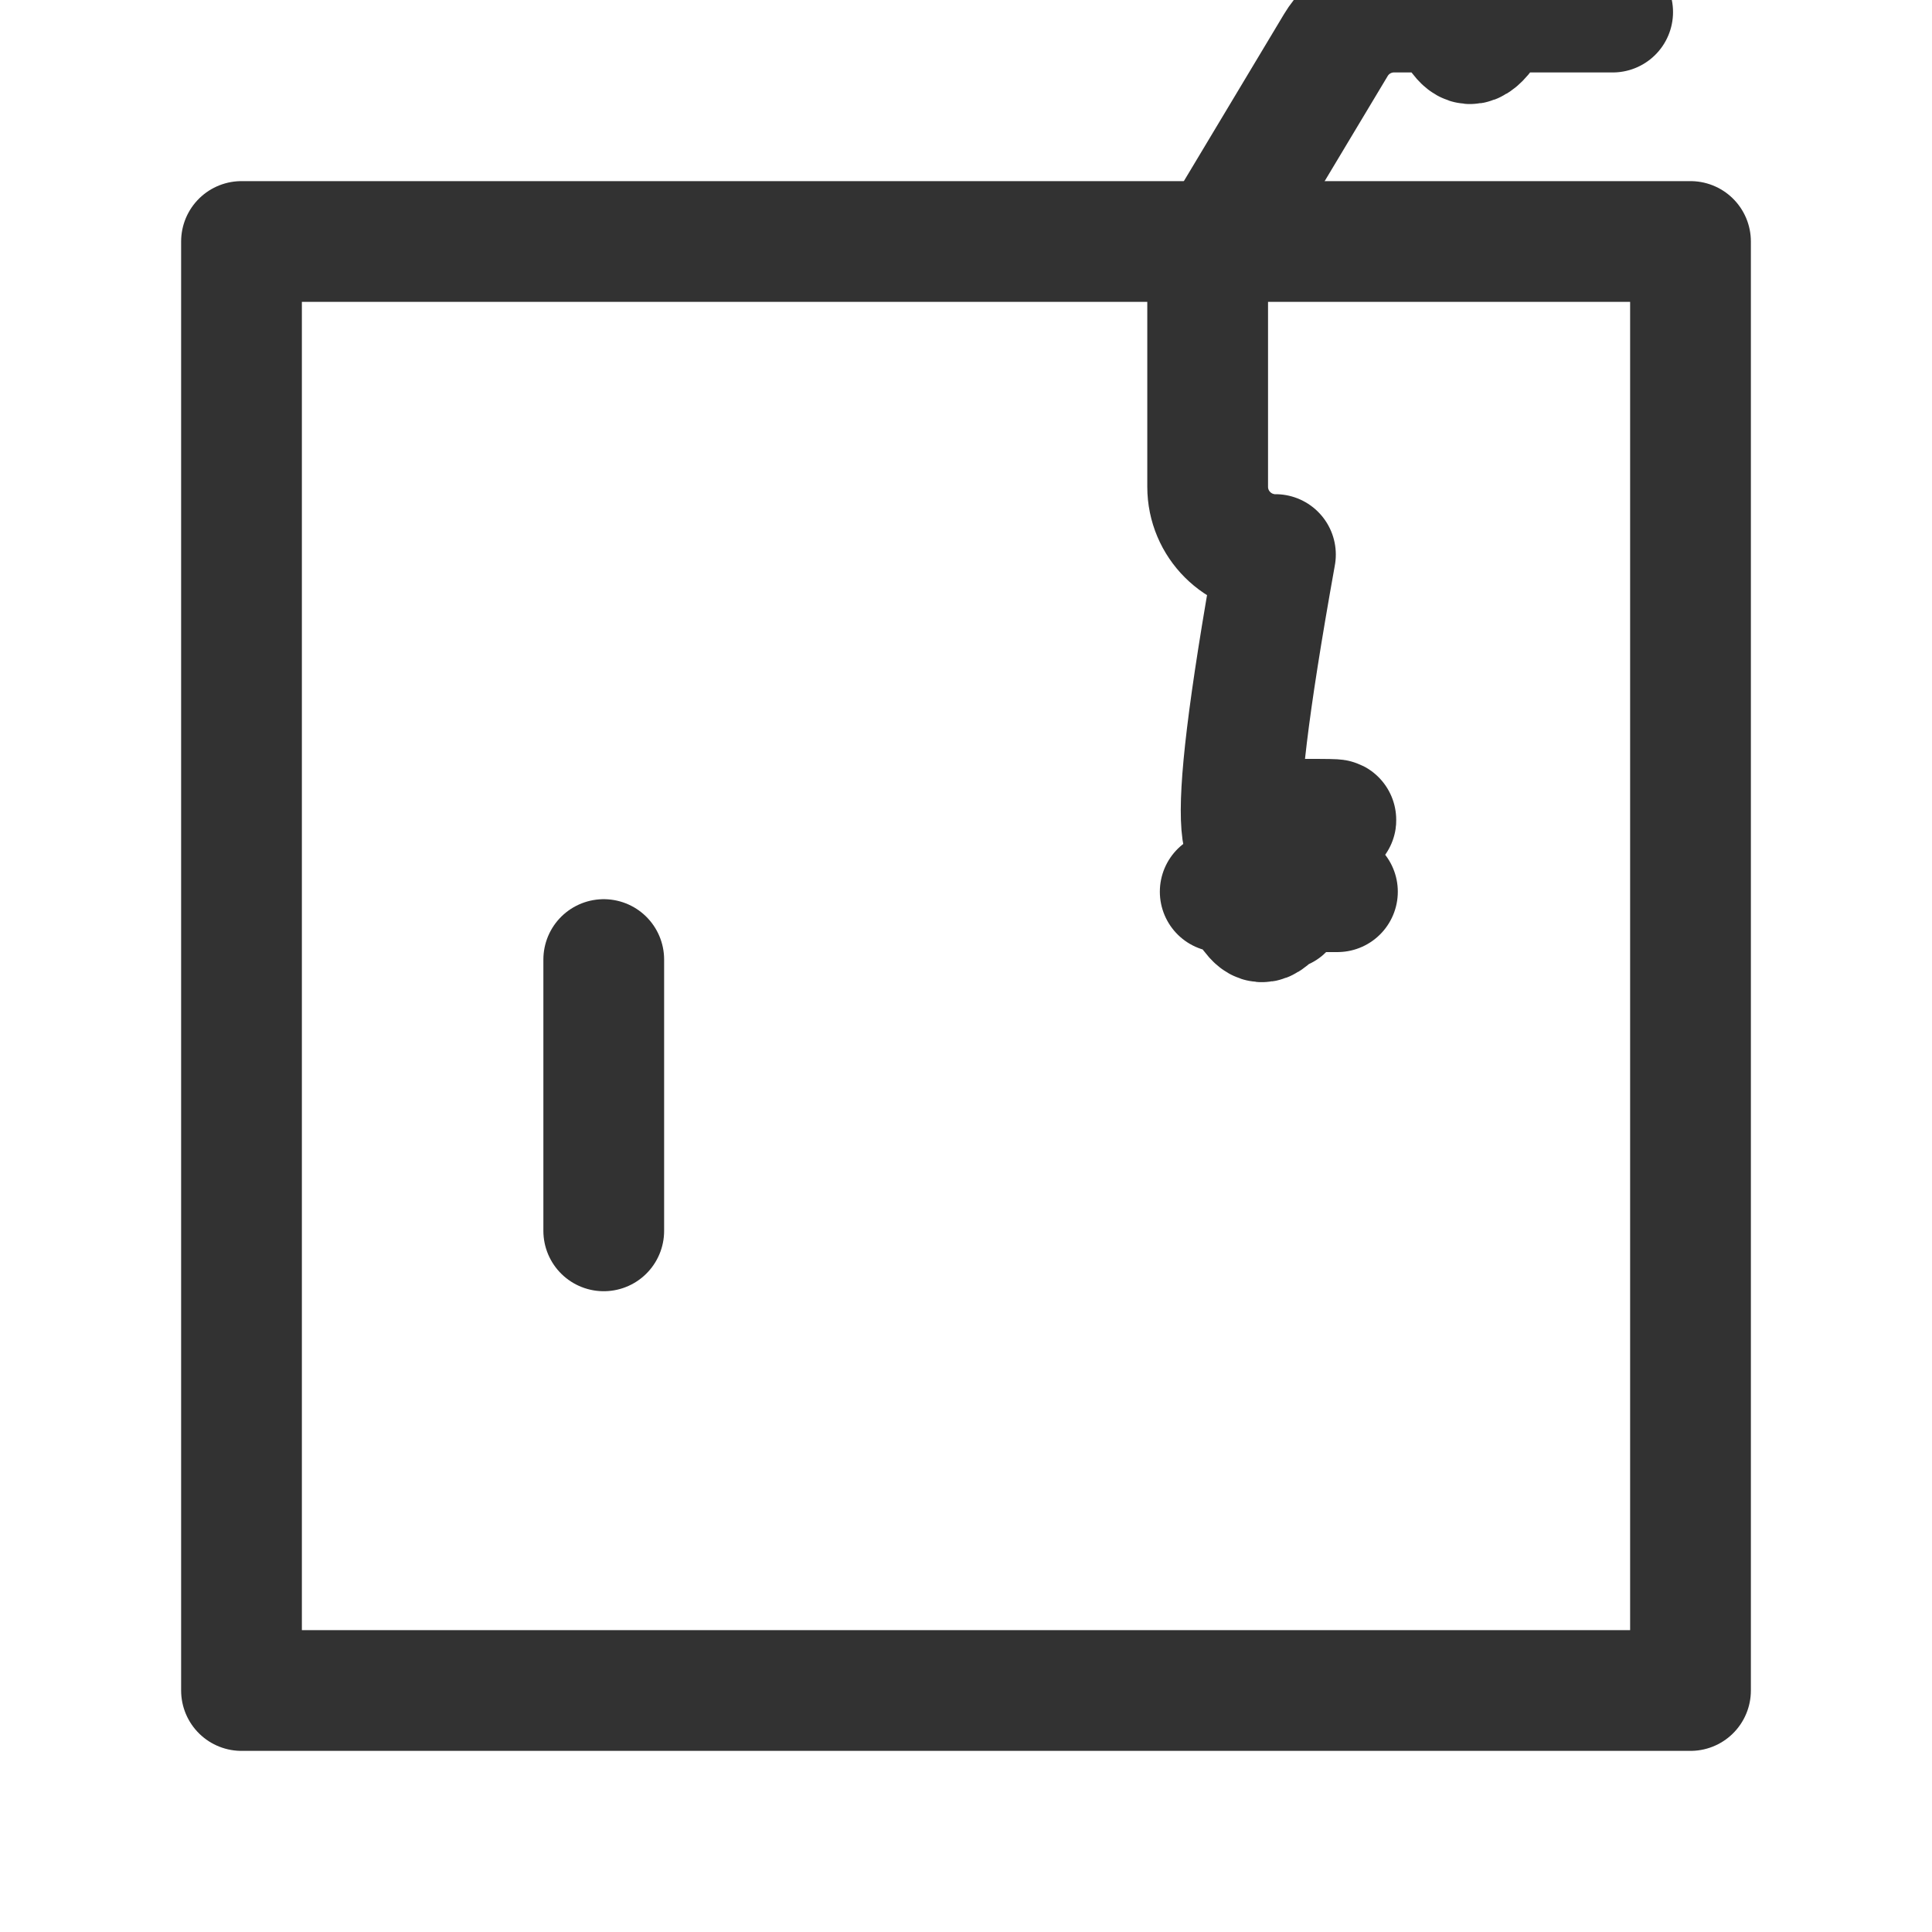 <?xml version="1.0" encoding="UTF-8"?><svg version="1.1" viewBox="0 0 24 24" xmlns="http://www.w3.org/2000/svg" xmlns:xlink="http://www.w3.org/1999/xlink"><g fill="none"><path d="M0 0h24v24h-24Z"></path><line x1="7.5" x2="7.5" y1="11.92" y2="15.29" stroke="#323232" stroke-linecap="round" stroke-linejoin="round" stroke-width="1.5"></line><path stroke="#323232" stroke-linecap="round" stroke-linejoin="round" stroke-width="1.5" d="M15.158 11.077l-3.6805e-08 1.77636e-15c.465-2.03268e-08.842.377.842.842 0 0 0 1.77636e-15 0 1.77636e-15v1.386l2.43899e-08 6.36959e-05c5.74784e-05.166-.049.329-.141.468l-.9 1.352 2.71972e-08-4.09159e-08c-.156.234-.419.375-.7.375h-3.522l-3.6805e-08-1.77636e-15c-.465-2.03268e-08-.842-.377-.842-.842 0 0 0 0 0 0v-2.366l-5.7768e-08 0c4.60653e-08-.305.083-.604.24-.866l1.353-2.256 -5.72451e-08 9.56163e-08c.152-.254.427-.41.723-.409h.4 6.51124e-11c.488-3.12342e-07.884.396.884.884 2.13372e-10 0-1.88324e-07.001-5.65611e-07.001v1.431Z"></path><rect width="18" height="18" x="3" y="3" rx="2.761" ry="0" stroke="#323232" stroke-linecap="round" stroke-linejoin="round" stroke-width="1.5"></rect></g></svg>
